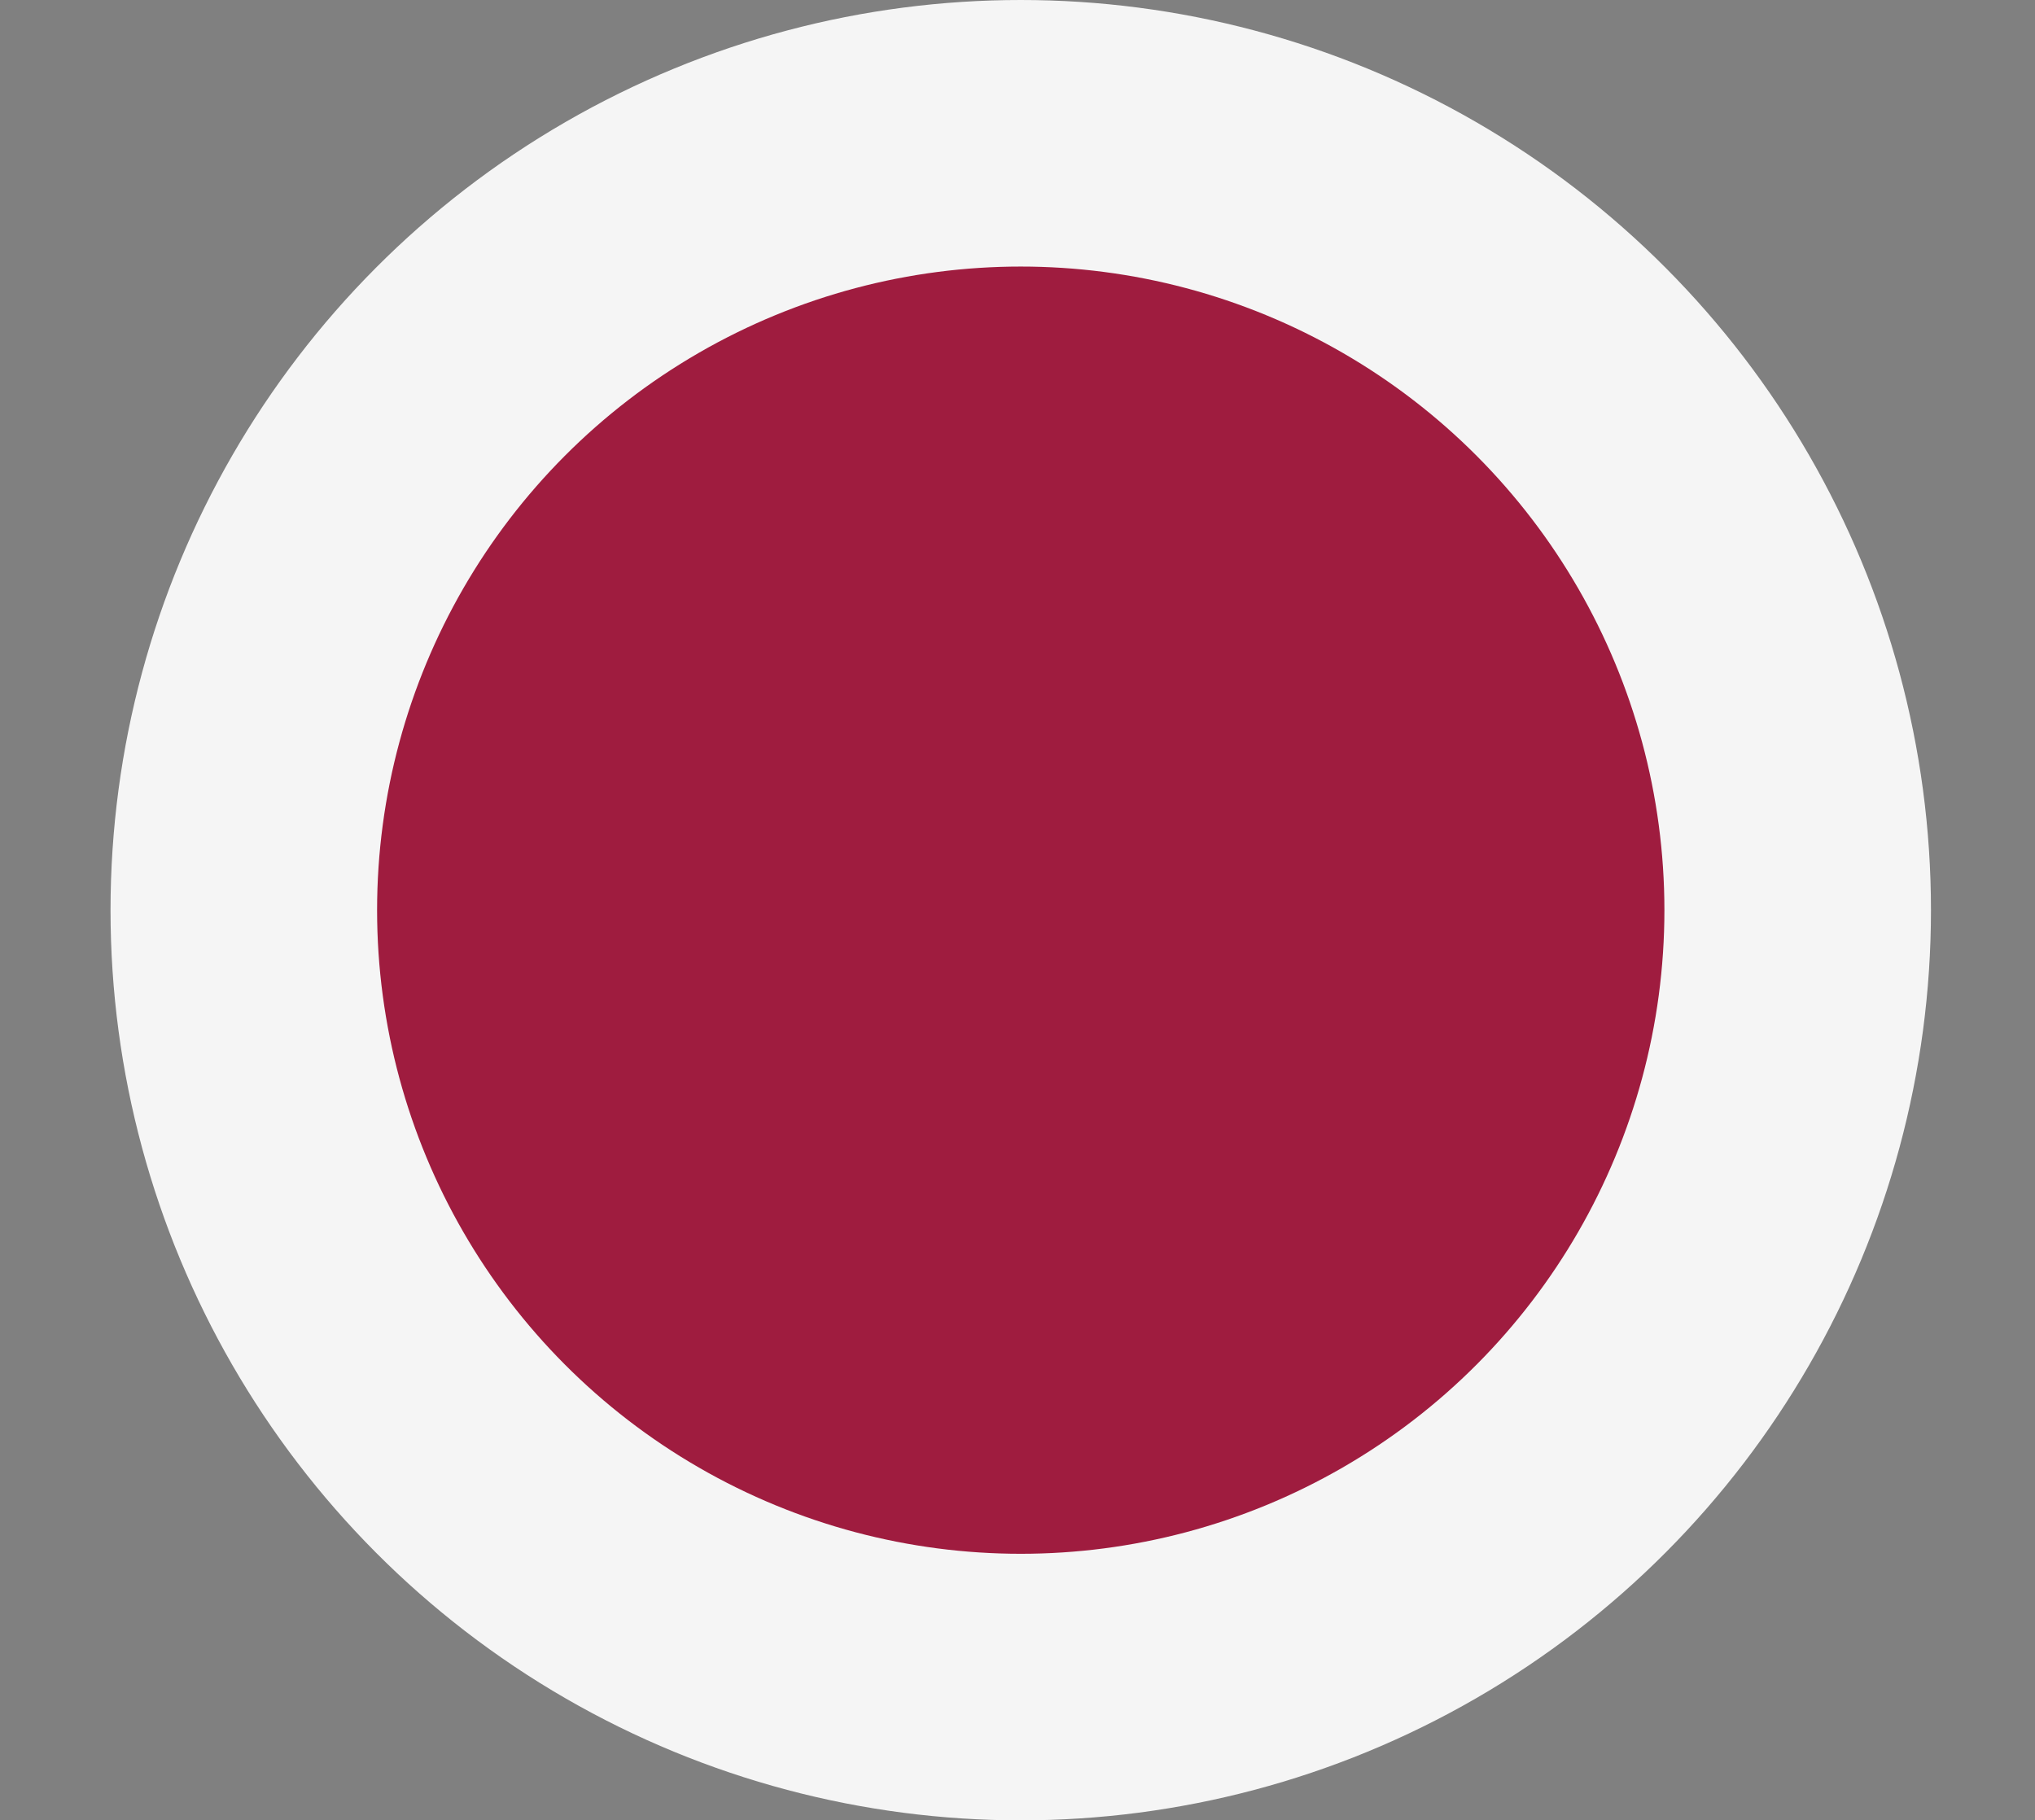 <?xml version="1.0" encoding="utf-8"?>
<!-- Generator: Adobe Illustrator 18.1.1, SVG Export Plug-In . SVG Version: 6.00 Build 0)  -->
<!DOCTYPE svg PUBLIC "-//W3C//DTD SVG 1.1//EN" "http://www.w3.org/Graphics/SVG/1.1/DTD/svg11.dtd">
<svg version="1.1" id="Layer_1" xmlns="http://www.w3.org/2000/svg" xmlns:xlink="http://www.w3.org/1999/xlink" x="0px" y="0px"
	 viewBox="0 0 31.3 28" enable-background="new 0 0 31.3 28" xml:space="preserve">
<rect x="0" y="0" width="31.3" height="28" fill="#808080" stroke="none"/>
<g>
	<circle fill="#F5F5F5" cx="15.7" cy="14" r="14"/>
	<circle fill="#9F1C3F" cx="15.7" cy="14" r="9.9"/>
</g>
</svg>
